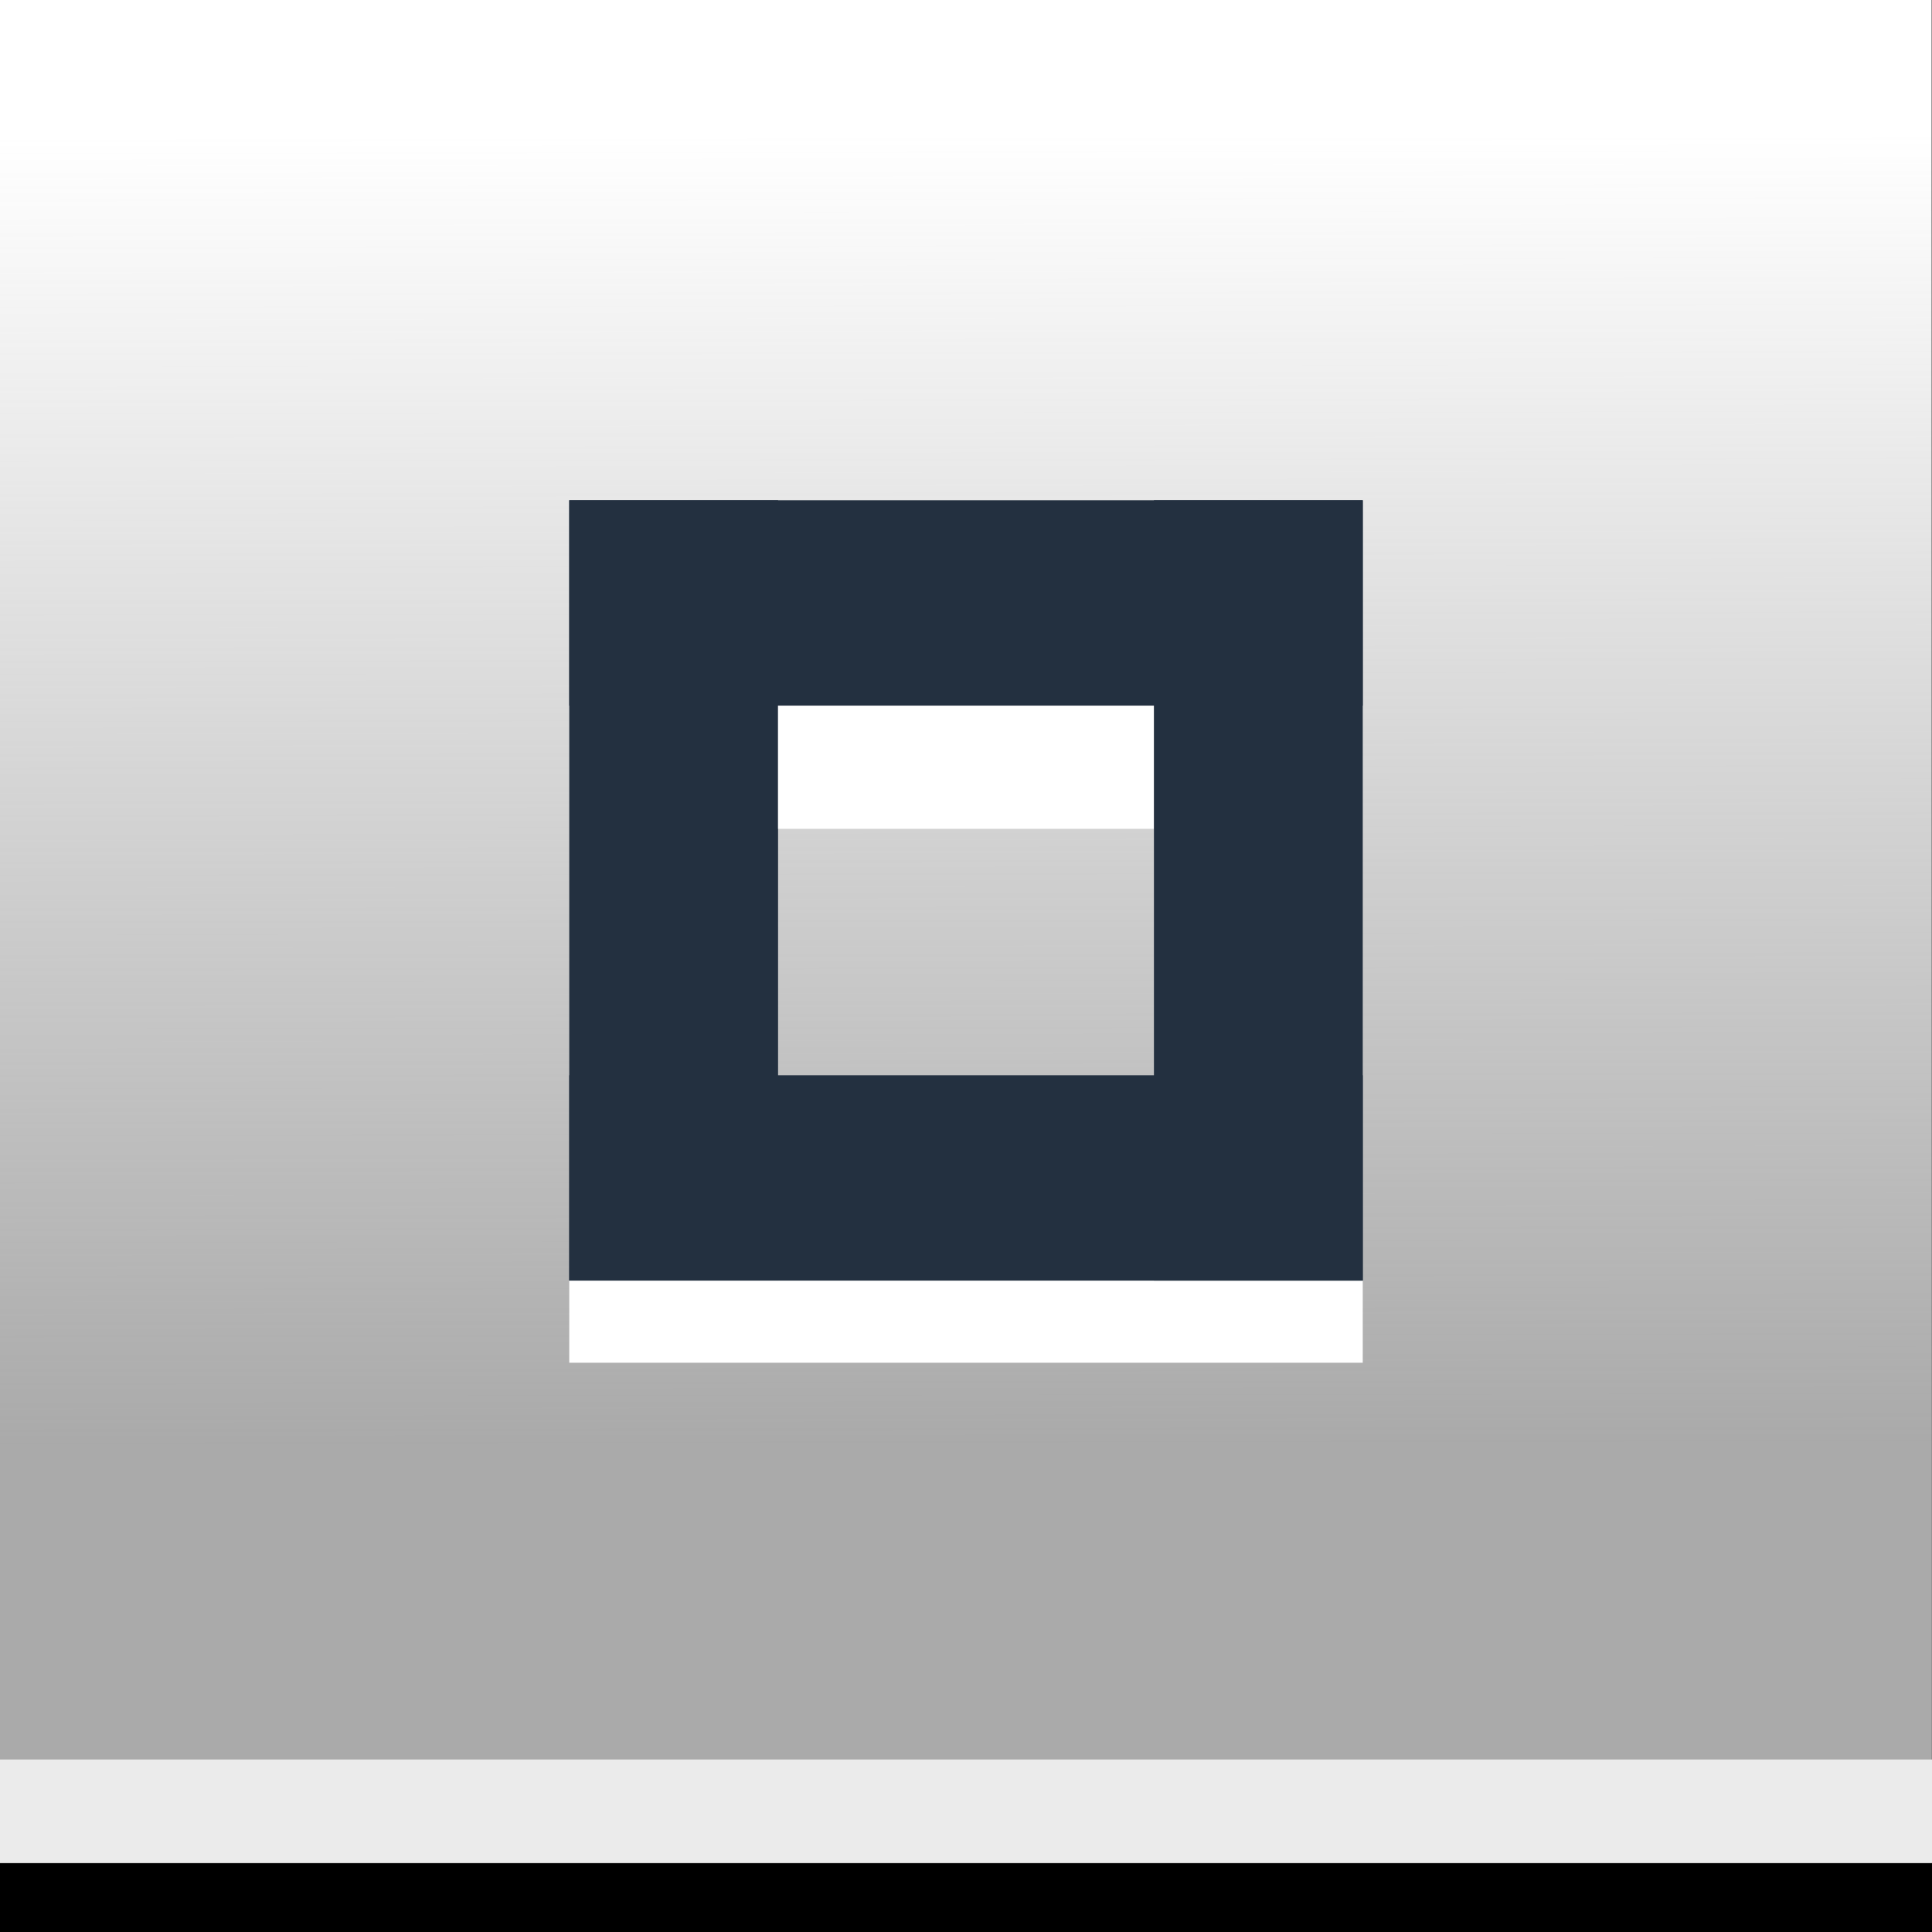 <?xml version="1.0" encoding="UTF-8" standalone="no"?>
<!-- Created with Inkscape (http://www.inkscape.org/) -->

<svg
   xmlns:dc="http://purl.org/dc/elements/1.1/"
   xmlns:cc="http://creativecommons.org/ns#"
   xmlns:rdf="http://www.w3.org/1999/02/22-rdf-syntax-ns#"
   xmlns:svg="http://www.w3.org/2000/svg"
   xmlns="http://www.w3.org/2000/svg"
   xmlns:xlink="http://www.w3.org/1999/xlink"
   version="1.1"
   width="280"
   height="280"
   id="svg4183">
  <rect width="100%" height="100%" fill="#808080" stroke="none"/>
  <defs
     id="defs4185">
    <linearGradient
       id="linearGradient3987">
      <stop
         id="stop3989"
         style="stop-color:#868686;stop-opacity:1"
         offset="0" />
      <stop
         id="stop3991"
         style="stop-color:#909090;stop-opacity:0"
         offset="1" />
    </linearGradient>
    <linearGradient
       id="linearGradient3963">
      <stop
         id="stop3965"
         style="stop-color:#237223;stop-opacity:1"
         offset="0" />
      <stop
         id="stop3967"
         style="stop-color:#237223;stop-opacity:0"
         offset="1" />
    </linearGradient>
    <linearGradient
       x1="112.842"
       y1="981.836"
       x2="112.526"
       y2="791.941"
       id="linearGradient3993"
       xlink:href="#linearGradient3987-8"
       gradientUnits="userSpaceOnUse" />
    <linearGradient
       x1="112.842"
       y1="1020.152"
       x2="112.105"
       y2="772.573"
       id="linearGradient3993-3"
       xlink:href="#linearGradient3987-8"
       gradientUnits="userSpaceOnUse" />
    <linearGradient
       id="linearGradient3987-8">
      <stop
         id="stop3989-3"
         style="stop-color:#909090;stop-opacity:1"
         offset="0" />
      <stop
         id="stop3991-0"
         style="stop-color:#909090;stop-opacity:0"
         offset="1" />
    </linearGradient>
    <linearGradient
       x1="112.842"
       y1="981.836"
       x2="112.526"
       y2="791.941"
       id="linearGradient3022"
       xlink:href="#linearGradient3987-8"
       gradientUnits="userSpaceOnUse"
       gradientTransform="matrix(1.217,0,0,1,0,-772.362)" />
  </defs>
  <g
     transform="matrix(1.217,0,0,1,0,5.8417969e-5)"
     id="layer3">
    <rect
       width="230"
       height="280"
       x="0"
       y="0"
       id="rect3389-0"
       style="fill:#ffffff;fill-opacity:1;fill-rule:nonzero;stroke:#232323;stroke-width:0;stroke-miterlimit:4;stroke-opacity:1;stroke-dasharray:none;display:inline" />
  </g>
  <rect
     width="280"
     height="280"
     x="0"
     y="6.1035156e-05"
     id="rect3389"
     style="opacity:0.769;fill:url(#linearGradient3022);fill-opacity:1;fill-rule:nonzero;stroke:#232323;stroke-width:0;stroke-miterlimit:4;stroke-opacity:1;stroke-dasharray:none" />
  <rect
     width="280"
     height="10"
     x="0"
     y="270"
     id="rect3389-9-46"
     style="fill:#000000;fill-opacity:1;fill-rule:nonzero;stroke:#ffffff;stroke-width:0;stroke-miterlimit:4;stroke-opacity:1;stroke-dasharray:none" />
  <rect
     width="280"
     height="15"
     x="0"
     y="255"
     id="rect3389-9-46-9"
     style="fill:#ebebeb;fill-opacity:1;fill-rule:nonzero;stroke:#ffffff;stroke-width:0;stroke-miterlimit:4;stroke-opacity:1;stroke-dasharray:none" />
  <rect
     width="30.263"
     height="113.095"
     x="82.5"
     y="72.5"
     id="rect3389-9-1-9-2"
     style="fill:#233040;fill-opacity:1;fill-rule:nonzero;stroke:#ffffff;stroke-width:0;stroke-miterlimit:4;stroke-opacity:1;stroke-dasharray:none" />
  <rect
     width="115"
     height="11.905"
     x="82.5"
     y="185.595"
     id="rect3389-9-46-8-08"
     style="fill:#ffffff;fill-opacity:1;fill-rule:nonzero;stroke:#ffffff;stroke-width:0;stroke-miterlimit:4;stroke-opacity:1;stroke-dasharray:none" />
  <rect
     width="115"
     height="29.762"
     x="82.5"
     y="155.833"
     id="rect3389-9-1-9-3-8"
     style="fill:#233040;fill-opacity:1;fill-rule:nonzero;stroke:#ffffff;stroke-width:0;stroke-miterlimit:4;stroke-opacity:1;stroke-dasharray:none" />
  <rect
     width="54.474"
     height="17.857"
     x="112.763"
     y="102.262"
     id="rect3389-9-46-8-4-1"
     style="fill:#ffffff;fill-opacity:1;fill-rule:nonzero;stroke:#ffffff;stroke-width:0;stroke-miterlimit:4;stroke-opacity:1;stroke-dasharray:none" />
  <rect
     width="30.263"
     height="113.095"
     x="167.237"
     y="72.5"
     id="rect3389-9-1-9-3-6-9"
     style="fill:#233040;fill-opacity:1;fill-rule:nonzero;stroke:#ffffff;stroke-width:0;stroke-miterlimit:4;stroke-opacity:1;stroke-dasharray:none" />
  <rect
     width="115"
     height="29.762"
     x="82.5"
     y="72.5"
     id="rect3389-9-1-9-3-6-0-7"
     style="fill:#233040;fill-opacity:1;fill-rule:nonzero;stroke:#ffffff;stroke-width:0;stroke-miterlimit:4;stroke-opacity:1;stroke-dasharray:none" />
</svg>
